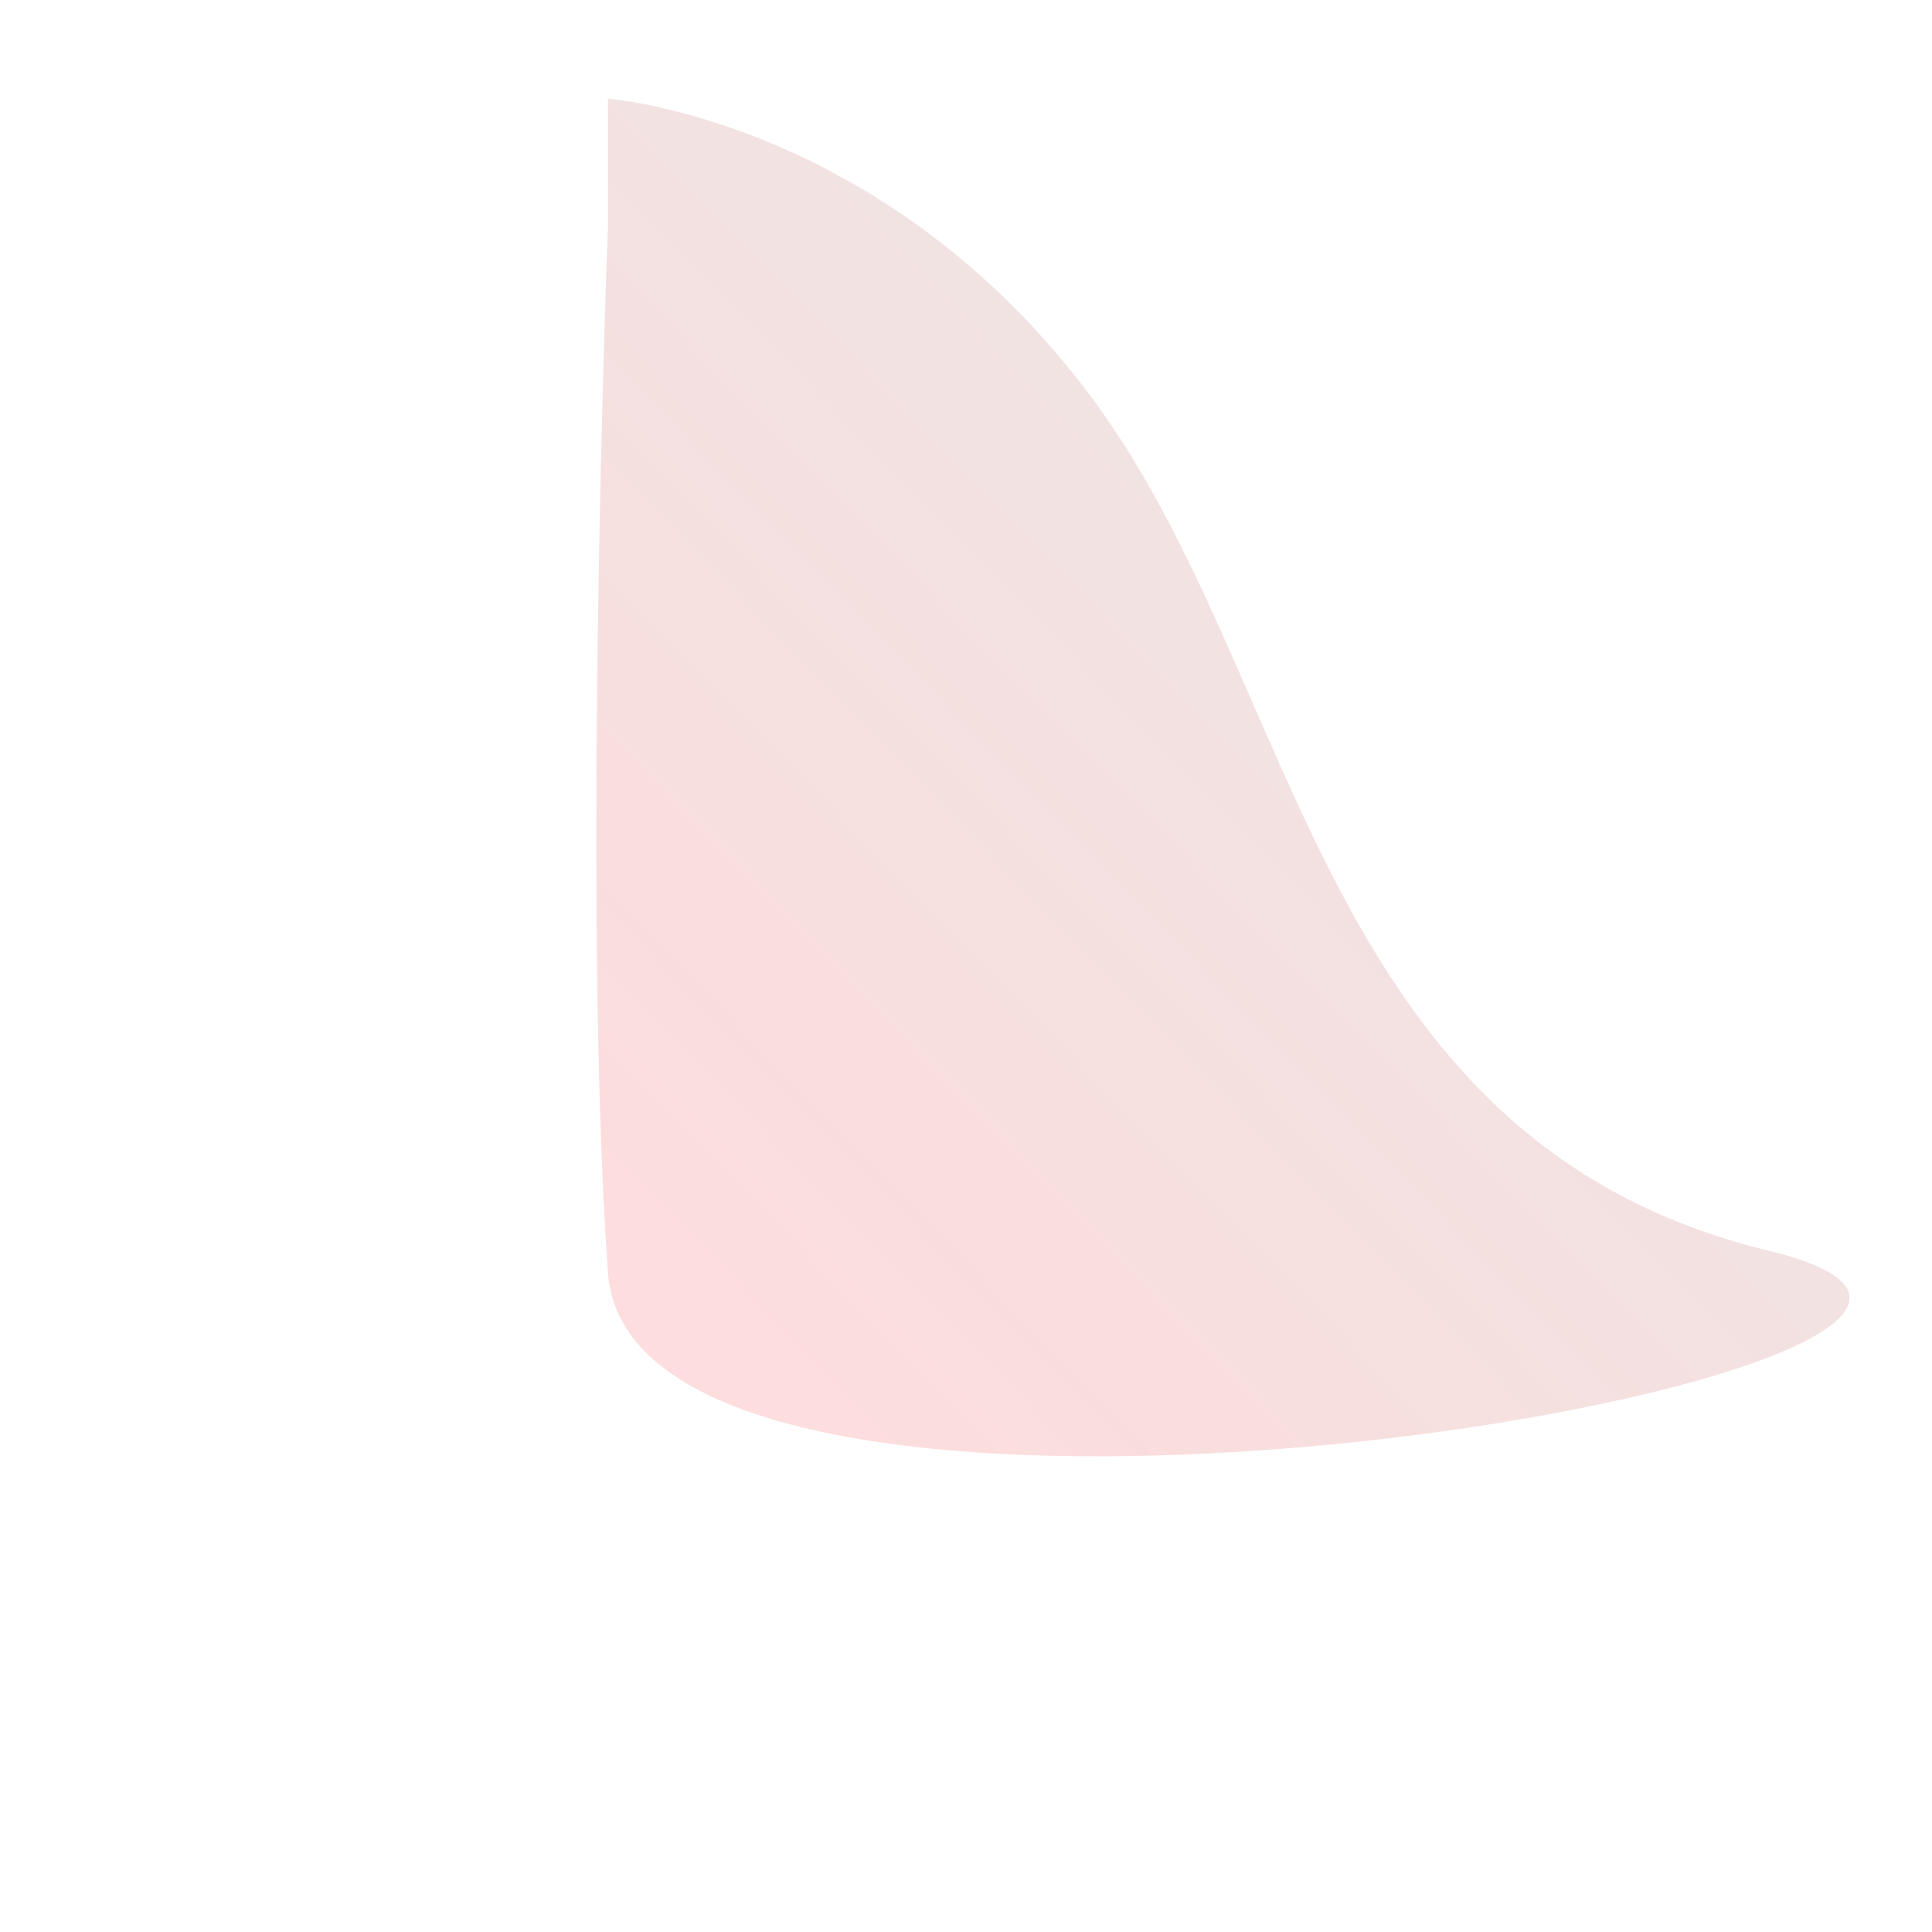 <svg xmlns="http://www.w3.org/2000/svg" xmlns:xlink="http://www.w3.org/1999/xlink" width="2153.631" height="2153.631"
  viewBox="0 0 2153.631 2153.631">
  <defs>
    <linearGradient id="linear-gradient" x1="0.402" y1="0.756" x2="0.42" y2="-0.124" gradientUnits="objectBoundingBox">
      <stop offset="0" stop-color="#ef1a1a" />
      <stop offset="1" stop-color="#780d0d" stop-opacity="0.741" />
    </linearGradient>
  </defs>
  <path id="Path_38" data-name="Path 38"
    d="M1986.814,15036.575s235.74-203.607,621.486-145.014,759.595,407.418,1201.542,138.108-586.96,1201.54-897.7,932.229-825.2-825.2-825.2-825.2Z"
    transform="translate(9905.279 -11927.324) rotate(45)" opacity="0.15" fill="url(#linear-gradient)" />
</svg>